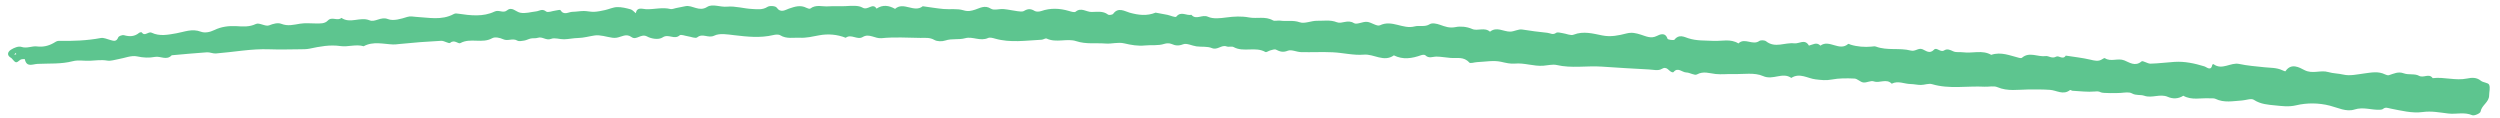 <svg width="170" height="8" viewBox="0 0 170 8" fill="none" xmlns="http://www.w3.org/2000/svg">
<path d="M0.776 3.949C0.444 3.777 0.507 3.534 0.744 3.381C0.945 3.251 1.255 3.123 1.452 3.188C1.834 3.316 2.168 3.112 2.524 3.158C2.918 3.208 3.286 3.125 3.632 2.933C3.742 2.872 3.86 2.779 3.973 2.781C4.94 2.793 5.9 2.766 6.855 2.585C7.053 2.548 7.282 2.661 7.494 2.718C7.717 2.779 7.916 2.861 8.04 2.542C8.075 2.451 8.318 2.363 8.432 2.394C8.812 2.5 9.149 2.493 9.463 2.231C9.505 2.197 9.625 2.18 9.64 2.202C9.852 2.511 10.071 2.11 10.318 2.227C10.858 2.482 11.417 2.365 11.995 2.264C12.528 2.171 13.062 1.928 13.653 2.154C13.917 2.255 14.261 2.198 14.586 2.039C15.039 1.817 15.552 1.748 16.079 1.779C16.518 1.805 16.956 1.845 17.404 1.629C17.631 1.519 18.047 1.822 18.294 1.726C18.587 1.611 18.892 1.527 19.131 1.621C19.578 1.796 19.973 1.681 20.401 1.612C20.751 1.555 21.117 1.593 21.476 1.595C21.767 1.597 22.078 1.624 22.294 1.396C22.571 1.103 22.948 1.457 23.217 1.216C23.818 1.631 24.493 1.122 25.126 1.38C25.514 1.539 25.892 1.104 26.387 1.3C26.749 1.444 27.27 1.284 27.687 1.153C27.92 1.08 28.079 1.136 28.286 1.147C29.142 1.191 30.027 1.401 30.848 0.959C30.968 0.895 31.041 0.913 31.171 0.932C31.996 1.054 32.851 1.157 33.624 0.789C33.94 0.638 34.208 0.927 34.482 0.703C34.813 0.433 35.071 0.8 35.365 0.862C35.733 0.939 36.093 0.814 36.447 0.776C36.686 0.751 36.86 0.563 37.136 0.781C37.257 0.877 37.556 0.744 37.775 0.718C37.89 0.703 38.082 0.647 38.11 0.69C38.348 1.072 38.66 0.807 38.935 0.803C39.19 0.8 39.444 0.749 39.699 0.748C39.932 0.748 40.167 0.814 40.399 0.804C40.65 0.793 40.9 0.738 41.146 0.684C41.421 0.623 41.69 0.49 41.964 0.483C42.268 0.475 42.581 0.552 42.88 0.634C43.012 0.67 43.116 0.808 43.233 0.9C43.319 0.44 43.687 0.618 43.934 0.626C44.488 0.646 45.038 0.476 45.595 0.614C45.706 0.641 45.84 0.574 45.964 0.55C46.18 0.507 46.396 0.46 46.613 0.42C47.1 0.329 47.53 0.826 48.089 0.47C48.453 0.239 48.976 0.498 49.443 0.453C50.002 0.399 50.58 0.586 51.152 0.611C51.494 0.626 51.848 0.689 52.191 0.467C52.337 0.372 52.733 0.402 52.813 0.516C53.089 0.911 53.413 0.666 53.644 0.587C54.054 0.448 54.426 0.32 54.841 0.533C54.919 0.573 55.054 0.619 55.102 0.582C55.486 0.286 55.923 0.463 56.332 0.432C56.722 0.403 57.116 0.439 57.506 0.416C57.899 0.394 58.383 0.355 58.648 0.517C59.016 0.742 59.341 0.154 59.605 0.587C60.029 0.302 60.447 0.368 60.864 0.603C61.449 0.087 62.159 0.897 62.748 0.424C63.219 0.488 63.688 0.569 64.161 0.612C64.612 0.652 65.09 0.571 65.51 0.698C65.825 0.794 66.02 0.747 66.31 0.655C66.628 0.555 66.969 0.325 67.379 0.59C67.586 0.724 67.953 0.593 68.244 0.617C68.558 0.644 68.868 0.721 69.181 0.76C69.332 0.778 69.52 0.812 69.634 0.743C69.889 0.589 70.093 0.581 70.35 0.742C70.461 0.811 70.664 0.799 70.801 0.752C71.431 0.533 72.053 0.56 72.683 0.744C72.833 0.788 73.059 0.864 73.143 0.795C73.523 0.483 73.865 0.814 74.221 0.814C74.599 0.814 74.995 0.724 75.345 0.991C75.414 1.044 75.647 1.008 75.699 0.937C76.041 0.461 76.493 0.772 76.81 0.86C77.422 1.03 77.989 1.1 78.581 0.859L79.39 1.01C79.596 1.057 79.93 1.207 79.988 1.134C80.312 0.732 80.684 1.088 81.015 1.007C81.337 1.387 81.746 0.957 82.141 1.139C82.492 1.301 82.976 1.242 83.388 1.187C83.913 1.117 84.419 1.09 84.945 1.188C85.474 1.286 86.038 1.089 86.558 1.384C86.682 1.454 86.881 1.378 87.04 1.402C87.481 1.469 87.918 1.351 88.38 1.514C88.722 1.635 89.173 1.402 89.573 1.413C90.015 1.424 90.454 1.331 90.911 1.514C91.244 1.647 91.643 1.301 92.066 1.572C92.261 1.697 92.657 1.46 92.953 1.485C93.258 1.51 93.631 1.818 93.838 1.719C94.659 1.325 95.4 2.008 96.191 1.797C96.523 1.708 96.883 1.862 97.229 1.642C97.388 1.541 97.699 1.608 97.911 1.683C98.267 1.809 98.564 1.929 98.993 1.84C99.296 1.778 99.731 1.804 100.109 1.971C100.473 2.133 100.95 1.828 101.319 2.156C101.778 1.789 102.234 2.155 102.69 2.151C102.965 2.148 103.252 1.966 103.51 2.007C104.078 2.1 104.644 2.172 105.216 2.23C105.423 2.251 105.585 2.4 105.816 2.235C105.913 2.166 106.115 2.235 106.267 2.256C106.517 2.29 106.806 2.438 107.007 2.358C107.676 2.094 108.334 2.287 108.956 2.41C109.541 2.527 110.071 2.41 110.587 2.278C110.97 2.179 111.242 2.252 111.584 2.358C111.916 2.46 112.259 2.651 112.667 2.444C112.847 2.353 113.238 2.161 113.39 2.633C113.413 2.703 113.819 2.761 113.871 2.692C114.161 2.306 114.532 2.512 114.797 2.599C115.367 2.786 115.934 2.748 116.509 2.779C117.077 2.809 117.675 2.615 118.213 2.954C118.637 2.536 119.175 3.107 119.627 2.79C119.732 2.716 119.993 2.727 120.094 2.808C120.706 3.295 121.374 2.873 122.009 2.948C122.345 2.988 122.733 2.618 123.007 3.102C123.268 3.04 123.529 2.835 123.79 3.104C124.39 2.653 125.075 3.519 125.676 2.987C125.699 2.966 125.789 3.021 125.848 3.039C126.266 3.171 126.812 3.218 127.271 3.169C127.368 3.159 127.478 3.136 127.563 3.168C128.335 3.457 129.165 3.236 129.933 3.438C130.249 3.521 130.44 3.231 130.735 3.351C130.97 3.447 131.213 3.693 131.516 3.375C131.693 3.189 131.947 3.587 132.202 3.428C132.425 3.289 132.613 3.398 132.832 3.494C133.025 3.579 133.276 3.527 133.499 3.557C134.132 3.641 134.796 3.379 135.404 3.73C136.068 3.503 136.677 3.779 137.3 3.934C137.361 3.949 137.454 3.962 137.492 3.929C137.998 3.491 138.574 3.89 139.115 3.814C139.307 3.787 139.538 4.011 139.819 3.852C139.999 3.75 140.278 4.096 140.472 3.782C141.029 3.869 141.593 3.928 142.141 4.056C142.433 4.123 142.693 4.204 142.963 4.019C143.013 3.984 143.103 3.936 143.133 3.956C143.541 4.228 144.002 3.93 144.451 4.105C144.779 4.233 145.188 4.551 145.623 4.177C145.714 4.099 146.027 4.334 146.235 4.329C146.779 4.316 147.321 4.242 147.864 4.208C148.56 4.163 149.228 4.309 149.891 4.511C150.063 4.563 150.348 4.867 150.439 4.398C150.443 4.38 150.505 4.352 150.516 4.361C151.104 4.801 151.685 4.223 152.263 4.348C152.827 4.47 153.396 4.51 153.966 4.572C154.367 4.616 154.794 4.591 155.179 4.768C155.256 4.803 155.399 4.863 155.411 4.845C155.803 4.253 156.365 4.592 156.702 4.766C157.26 5.054 157.791 4.744 158.322 4.9C158.65 4.997 159.005 4.991 159.352 5.073C159.795 5.177 160.299 5.055 160.772 4.994C161.248 4.933 161.716 4.829 162.179 5.057C162.26 5.097 162.373 5.135 162.452 5.111C162.782 5.01 163.075 4.844 163.462 4.988C163.781 5.107 164.204 4.993 164.486 5.151C164.807 5.332 165.176 4.956 165.423 5.315C166.204 5.218 166.979 5.503 167.769 5.338C168.068 5.275 168.405 5.246 168.697 5.49C168.855 5.621 169.192 5.615 169.259 5.759C169.352 5.959 169.262 6.242 169.261 6.489C169.26 6.953 168.753 7.147 168.676 7.593C168.656 7.71 168.247 7.893 168.108 7.833C167.574 7.601 167.026 7.782 166.491 7.72C165.921 7.655 165.351 7.533 164.733 7.619C164.031 7.716 163.279 7.522 162.562 7.383C162.363 7.344 162.219 7.266 162.045 7.407C162 7.443 161.927 7.456 161.866 7.46C161.282 7.501 160.719 7.25 160.108 7.446C159.547 7.625 158.981 7.326 158.434 7.186C157.661 6.987 156.862 6.988 156.135 7.161C155.63 7.281 155.163 7.212 154.718 7.168C154.245 7.122 153.719 7.091 153.263 6.788C153.083 6.668 152.728 6.815 152.452 6.833C151.849 6.871 151.241 7.008 150.653 6.721C150.545 6.669 150.399 6.694 150.271 6.686C149.667 6.647 149.04 6.836 148.464 6.51C148.129 6.728 147.749 6.734 147.416 6.588C146.881 6.353 146.345 6.697 145.81 6.511C145.55 6.42 145.256 6.512 144.971 6.35C144.774 6.238 144.467 6.3 144.212 6.318C143.984 6.335 142.992 6.349 142.861 6.28C142.724 6.208 142.621 6.206 142.455 6.222C141.954 6.268 141.443 6.2 140.936 6.172C140.876 6.169 140.789 6.1 140.762 6.122C140.299 6.489 139.852 6.141 139.397 6.11C138.91 6.077 138.42 6.08 137.93 6.084C137.231 6.091 136.518 6.224 135.823 5.927C135.574 5.82 135.243 5.912 134.95 5.896C133.761 5.832 132.559 6.074 131.379 5.723C131.152 5.655 130.874 5.776 130.619 5.777C130.386 5.778 130.153 5.717 129.92 5.714C129.492 5.709 129.069 5.467 128.638 5.692C128.278 5.317 127.82 5.677 127.413 5.533C127.212 5.461 126.935 5.638 126.705 5.608C126.496 5.581 126.307 5.351 126.103 5.342C125.589 5.319 125.061 5.311 124.56 5.408C124.171 5.484 123.837 5.441 123.456 5.396C122.919 5.333 122.374 4.927 121.809 5.299C121.209 4.877 120.569 5.478 119.887 5.172C119.312 4.914 118.554 5.056 117.876 5.035C117.471 5.023 117.061 5.075 116.66 5.032C116.234 4.986 115.837 4.819 115.392 5.061C115.226 5.151 114.915 4.933 114.669 4.928C114.379 4.922 114.092 4.535 113.794 4.908C113.782 4.924 113.73 4.917 113.699 4.909C113.463 4.847 113.366 4.458 112.977 4.696C112.763 4.827 112.403 4.738 112.111 4.722C111.052 4.665 109.993 4.606 108.936 4.531C107.907 4.458 106.874 4.66 105.84 4.418C105.593 4.361 105.244 4.446 104.948 4.469C104.286 4.519 103.666 4.263 103.011 4.324C102.703 4.353 102.39 4.274 102.075 4.203C101.559 4.088 100.992 4.202 100.446 4.224C100.261 4.232 99.982 4.335 99.909 4.251C99.543 3.834 99.078 3.972 98.639 3.939C98.321 3.916 98.005 3.853 97.688 3.849C97.429 3.845 97.165 4 96.925 3.76C96.875 3.71 96.726 3.723 96.64 3.753C96.02 3.973 95.404 4.076 94.784 3.765C94.097 4.251 93.431 3.656 92.737 3.716C92.043 3.775 91.331 3.587 90.624 3.555C89.908 3.522 89.189 3.561 88.472 3.544C88.167 3.536 87.817 3.35 87.57 3.449C87.243 3.58 87.033 3.51 86.766 3.375C86.673 3.328 86.517 3.392 86.395 3.422C86.273 3.452 86.116 3.575 86.045 3.535C85.366 3.147 84.567 3.576 83.886 3.201C83.758 3.131 83.555 3.213 83.411 3.158C83.056 3.025 82.795 3.433 82.406 3.269C82.098 3.14 81.713 3.201 81.365 3.154C81.054 3.112 80.7 2.916 80.451 3.012C80.142 3.13 79.933 3.107 79.661 2.989C79.523 2.929 79.326 2.934 79.178 2.982C78.743 3.124 78.291 3.044 77.85 3.092C77.395 3.141 76.91 3.059 76.459 2.951C76.021 2.847 75.608 2.994 75.184 2.961C74.517 2.908 73.857 3.021 73.176 2.797C72.553 2.592 71.829 2.934 71.172 2.622C71.089 2.583 70.945 2.697 70.828 2.702C69.77 2.752 68.71 2.926 67.659 2.625C67.508 2.581 67.314 2.527 67.188 2.584C66.66 2.827 66.13 2.46 65.639 2.597C65.189 2.723 64.736 2.604 64.293 2.752C64.064 2.829 63.734 2.828 63.534 2.714C63.216 2.532 62.904 2.582 62.589 2.578C61.708 2.564 60.821 2.508 59.949 2.596C59.499 2.641 59.105 2.251 58.669 2.515C58.29 2.744 57.883 2.282 57.509 2.569C56.924 2.336 56.293 2.29 55.704 2.401C55.264 2.484 54.836 2.588 54.388 2.567C53.943 2.545 53.487 2.662 53.061 2.401C52.941 2.327 52.733 2.349 52.58 2.385C51.691 2.596 50.809 2.496 49.919 2.392C49.468 2.34 48.937 2.243 48.569 2.424C48.161 2.623 47.785 2.237 47.413 2.539C47.295 2.635 46.987 2.496 46.766 2.465C46.577 2.439 46.307 2.322 46.215 2.404C45.854 2.724 45.456 2.278 45.065 2.54C44.78 2.731 44.275 2.63 44.005 2.482C43.585 2.254 43.281 2.77 42.939 2.518C42.585 2.258 42.271 2.507 41.94 2.563C41.844 2.579 41.742 2.58 41.647 2.567C41.24 2.511 40.82 2.354 40.432 2.412C40.06 2.467 39.695 2.576 39.309 2.584C38.992 2.589 38.676 2.664 38.359 2.671C38.062 2.679 37.728 2.544 37.478 2.642C37.132 2.778 36.885 2.465 36.574 2.57C36.427 2.62 36.254 2.586 36.098 2.617C35.946 2.648 35.804 2.733 35.652 2.758C35.493 2.784 35.291 2.828 35.17 2.757C34.858 2.575 34.535 2.82 34.215 2.668C33.998 2.565 33.653 2.494 33.472 2.597C32.785 2.986 31.994 2.551 31.307 2.93C31.159 3.012 30.902 2.66 30.615 2.913C30.524 2.993 30.208 2.764 30 2.775C29.04 2.825 28.079 2.897 27.123 2.996C26.984 3.011 26.868 3.028 26.722 3.023C26.058 2.995 25.372 2.794 24.729 3.145C24.203 2.989 23.663 3.207 23.159 3.133C22.424 3.027 21.747 3.162 21.052 3.308C20.833 3.354 20.603 3.348 20.377 3.351C19.692 3.357 19.006 3.378 18.322 3.352C17.096 3.305 15.895 3.542 14.681 3.636C14.481 3.652 14.272 3.544 14.071 3.557C13.272 3.61 12.475 3.689 11.677 3.758C11.328 4.132 10.912 3.798 10.537 3.869C10.123 3.947 9.744 3.926 9.32 3.834C8.927 3.749 8.473 3.952 8.045 4.023C7.795 4.065 7.533 4.162 7.295 4.121C6.896 4.052 6.513 4.111 6.122 4.131C5.731 4.151 5.319 4.065 4.952 4.161C4.156 4.368 3.354 4.306 2.554 4.344C2.212 4.361 1.809 4.601 1.687 4.024C1.685 4.014 1.452 4.008 1.38 4.066C1.084 4.305 1.091 4.314 0.769 3.941C0.834 3.876 0.899 3.81 0.965 3.745C1.015 3.722 1.066 3.699 1.116 3.676C1.09 3.651 1.064 3.625 1.039 3.6C1.017 3.651 0.995 3.701 0.972 3.752C0.907 3.818 0.842 3.883 0.776 3.949Z" fill="#5DC58F"/>
</svg>
